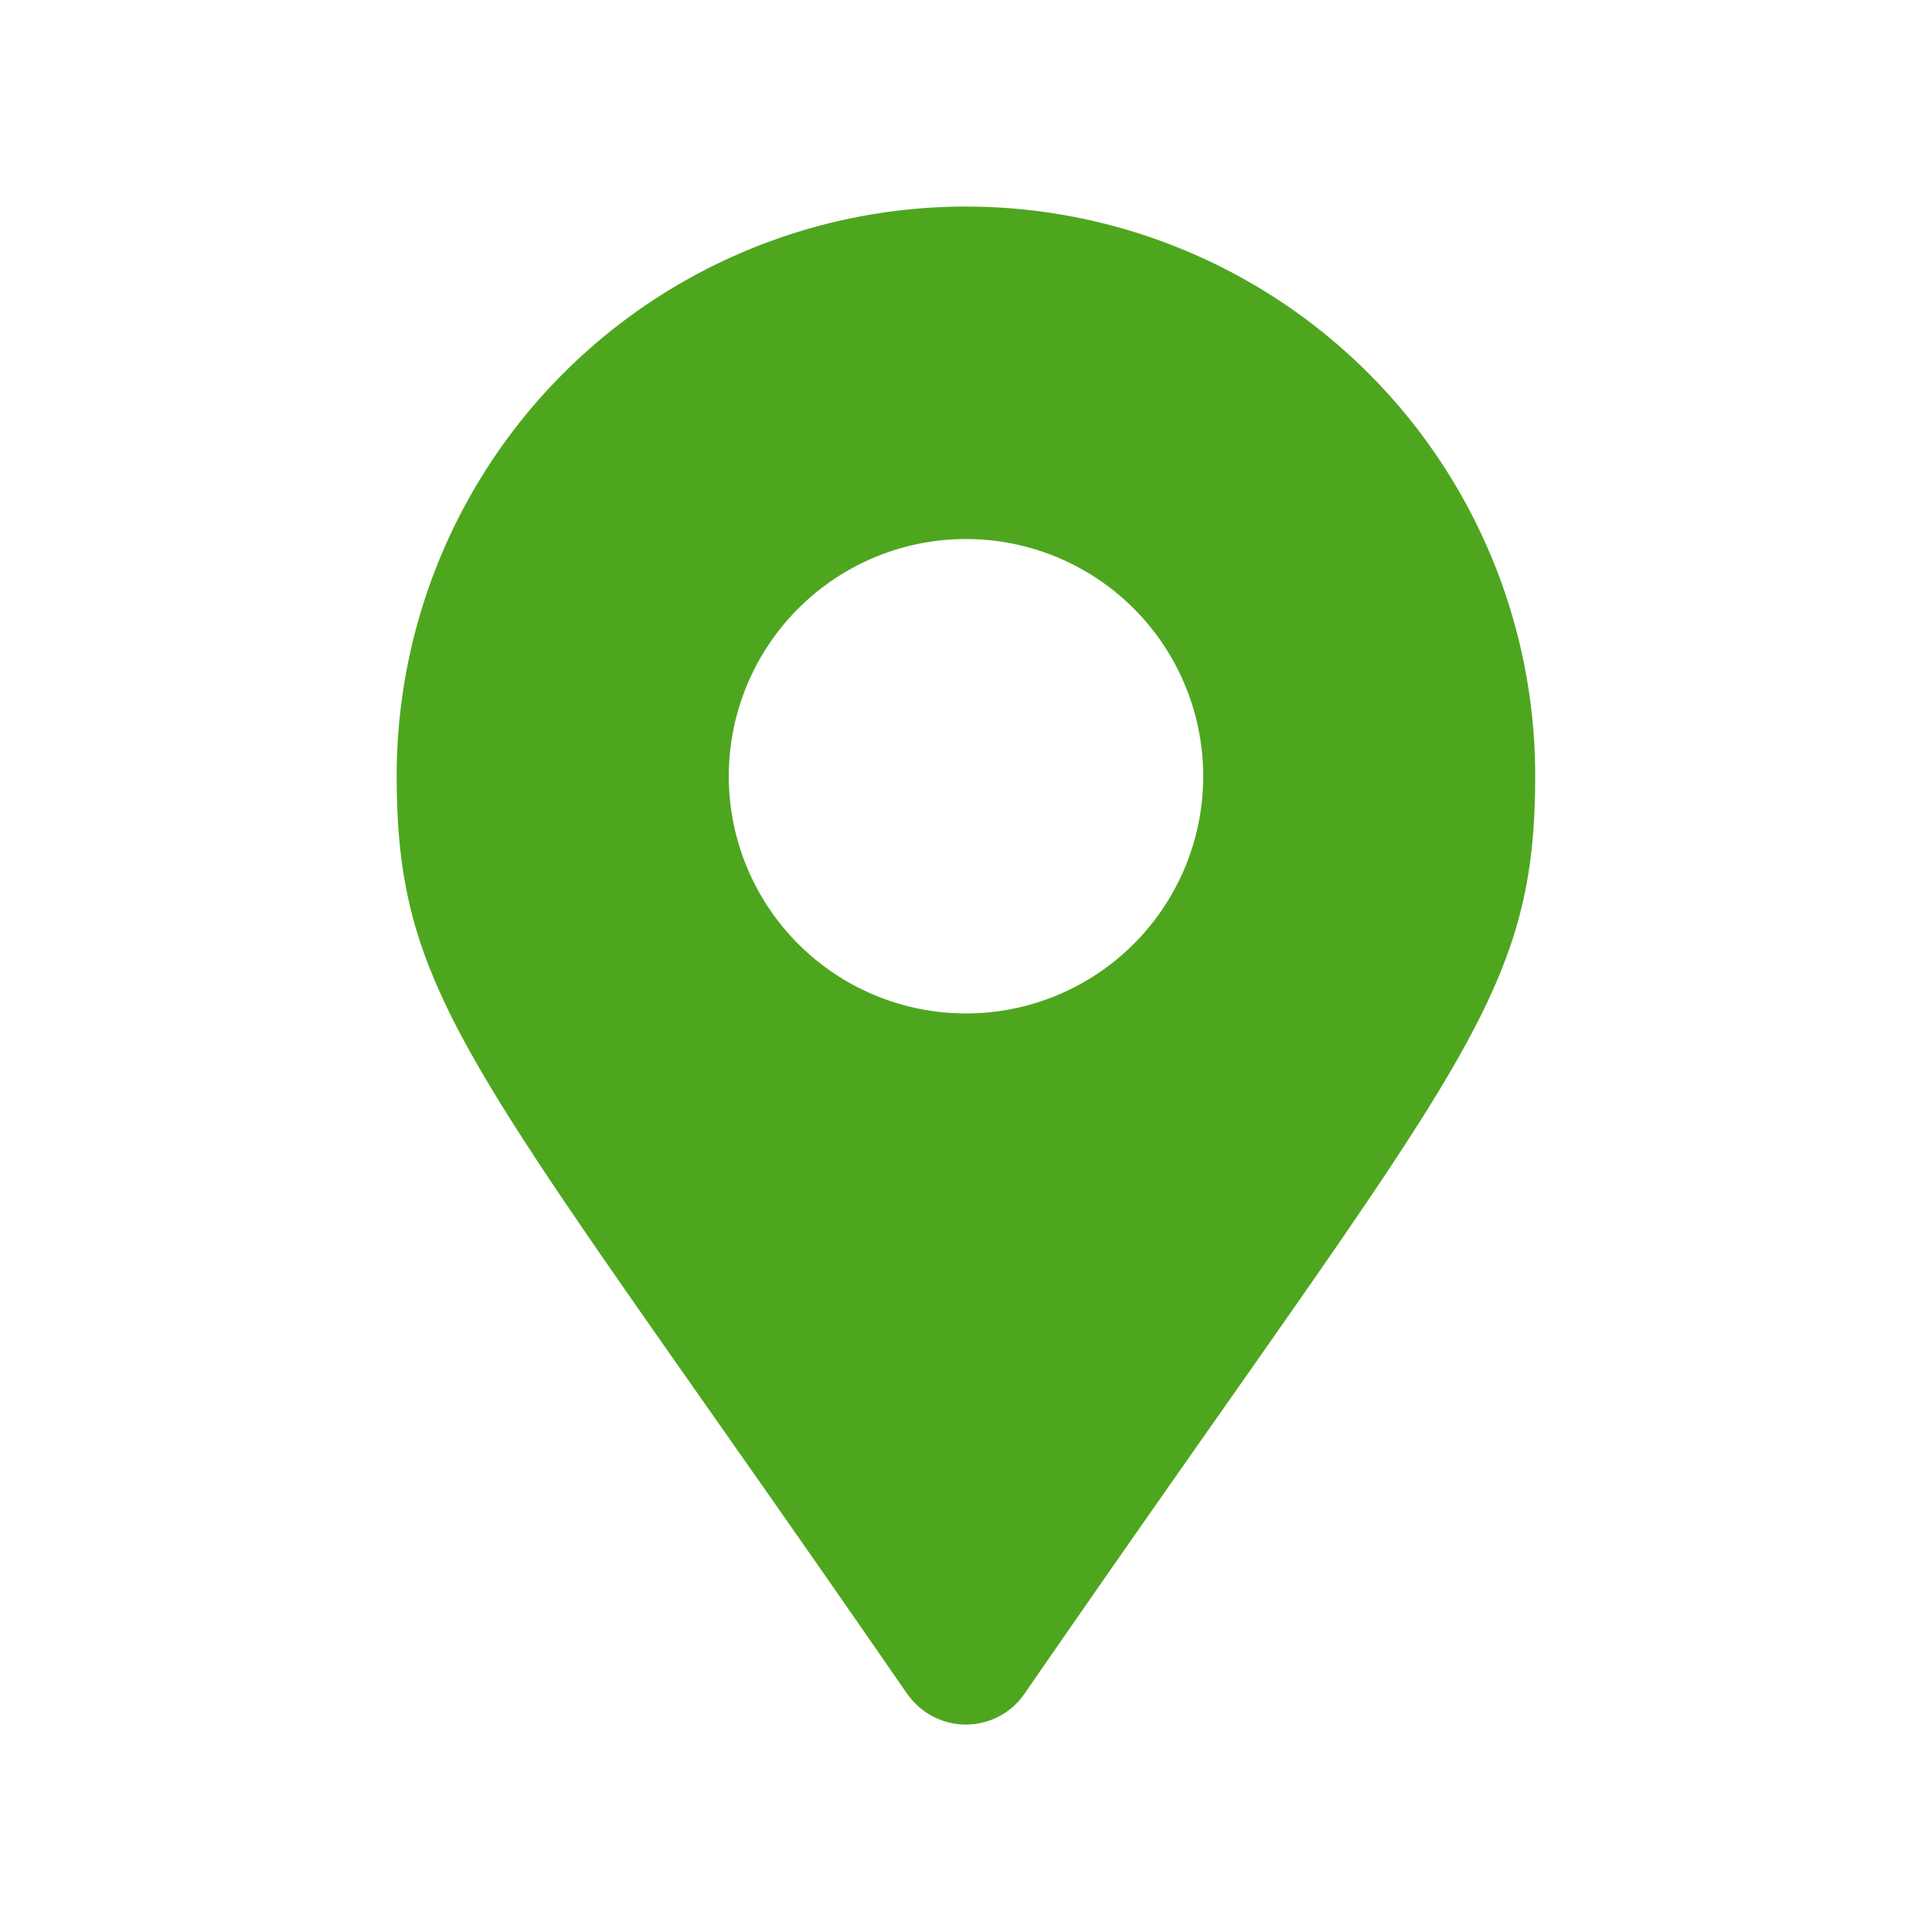<svg xmlns="http://www.w3.org/2000/svg" width="18" height="18" viewBox="0 0 18 18">
  <g id="icon_달력" data-name="icon / 달력" transform="translate(-1733 -678)">
    <rect id="area" width="18" height="18" transform="translate(1733 678)" fill="none"/>
    <path id="Icon_awesome-map-marker-alt" data-name="Icon awesome-map-marker-alt" d="M4.759,13.858C.745,8.039,0,7.442,0,5.3a5.3,5.3,0,0,1,10.607,0c0,2.138-.745,2.736-4.759,8.554a.663.663,0,0,1-1.09,0ZM5.3,7.514A2.21,2.21,0,1,0,3.094,5.3,2.21,2.21,0,0,0,5.3,7.514Z" transform="translate(1736.696 679.928)" fill="#4ea61f"/>
  </g>
</svg>
